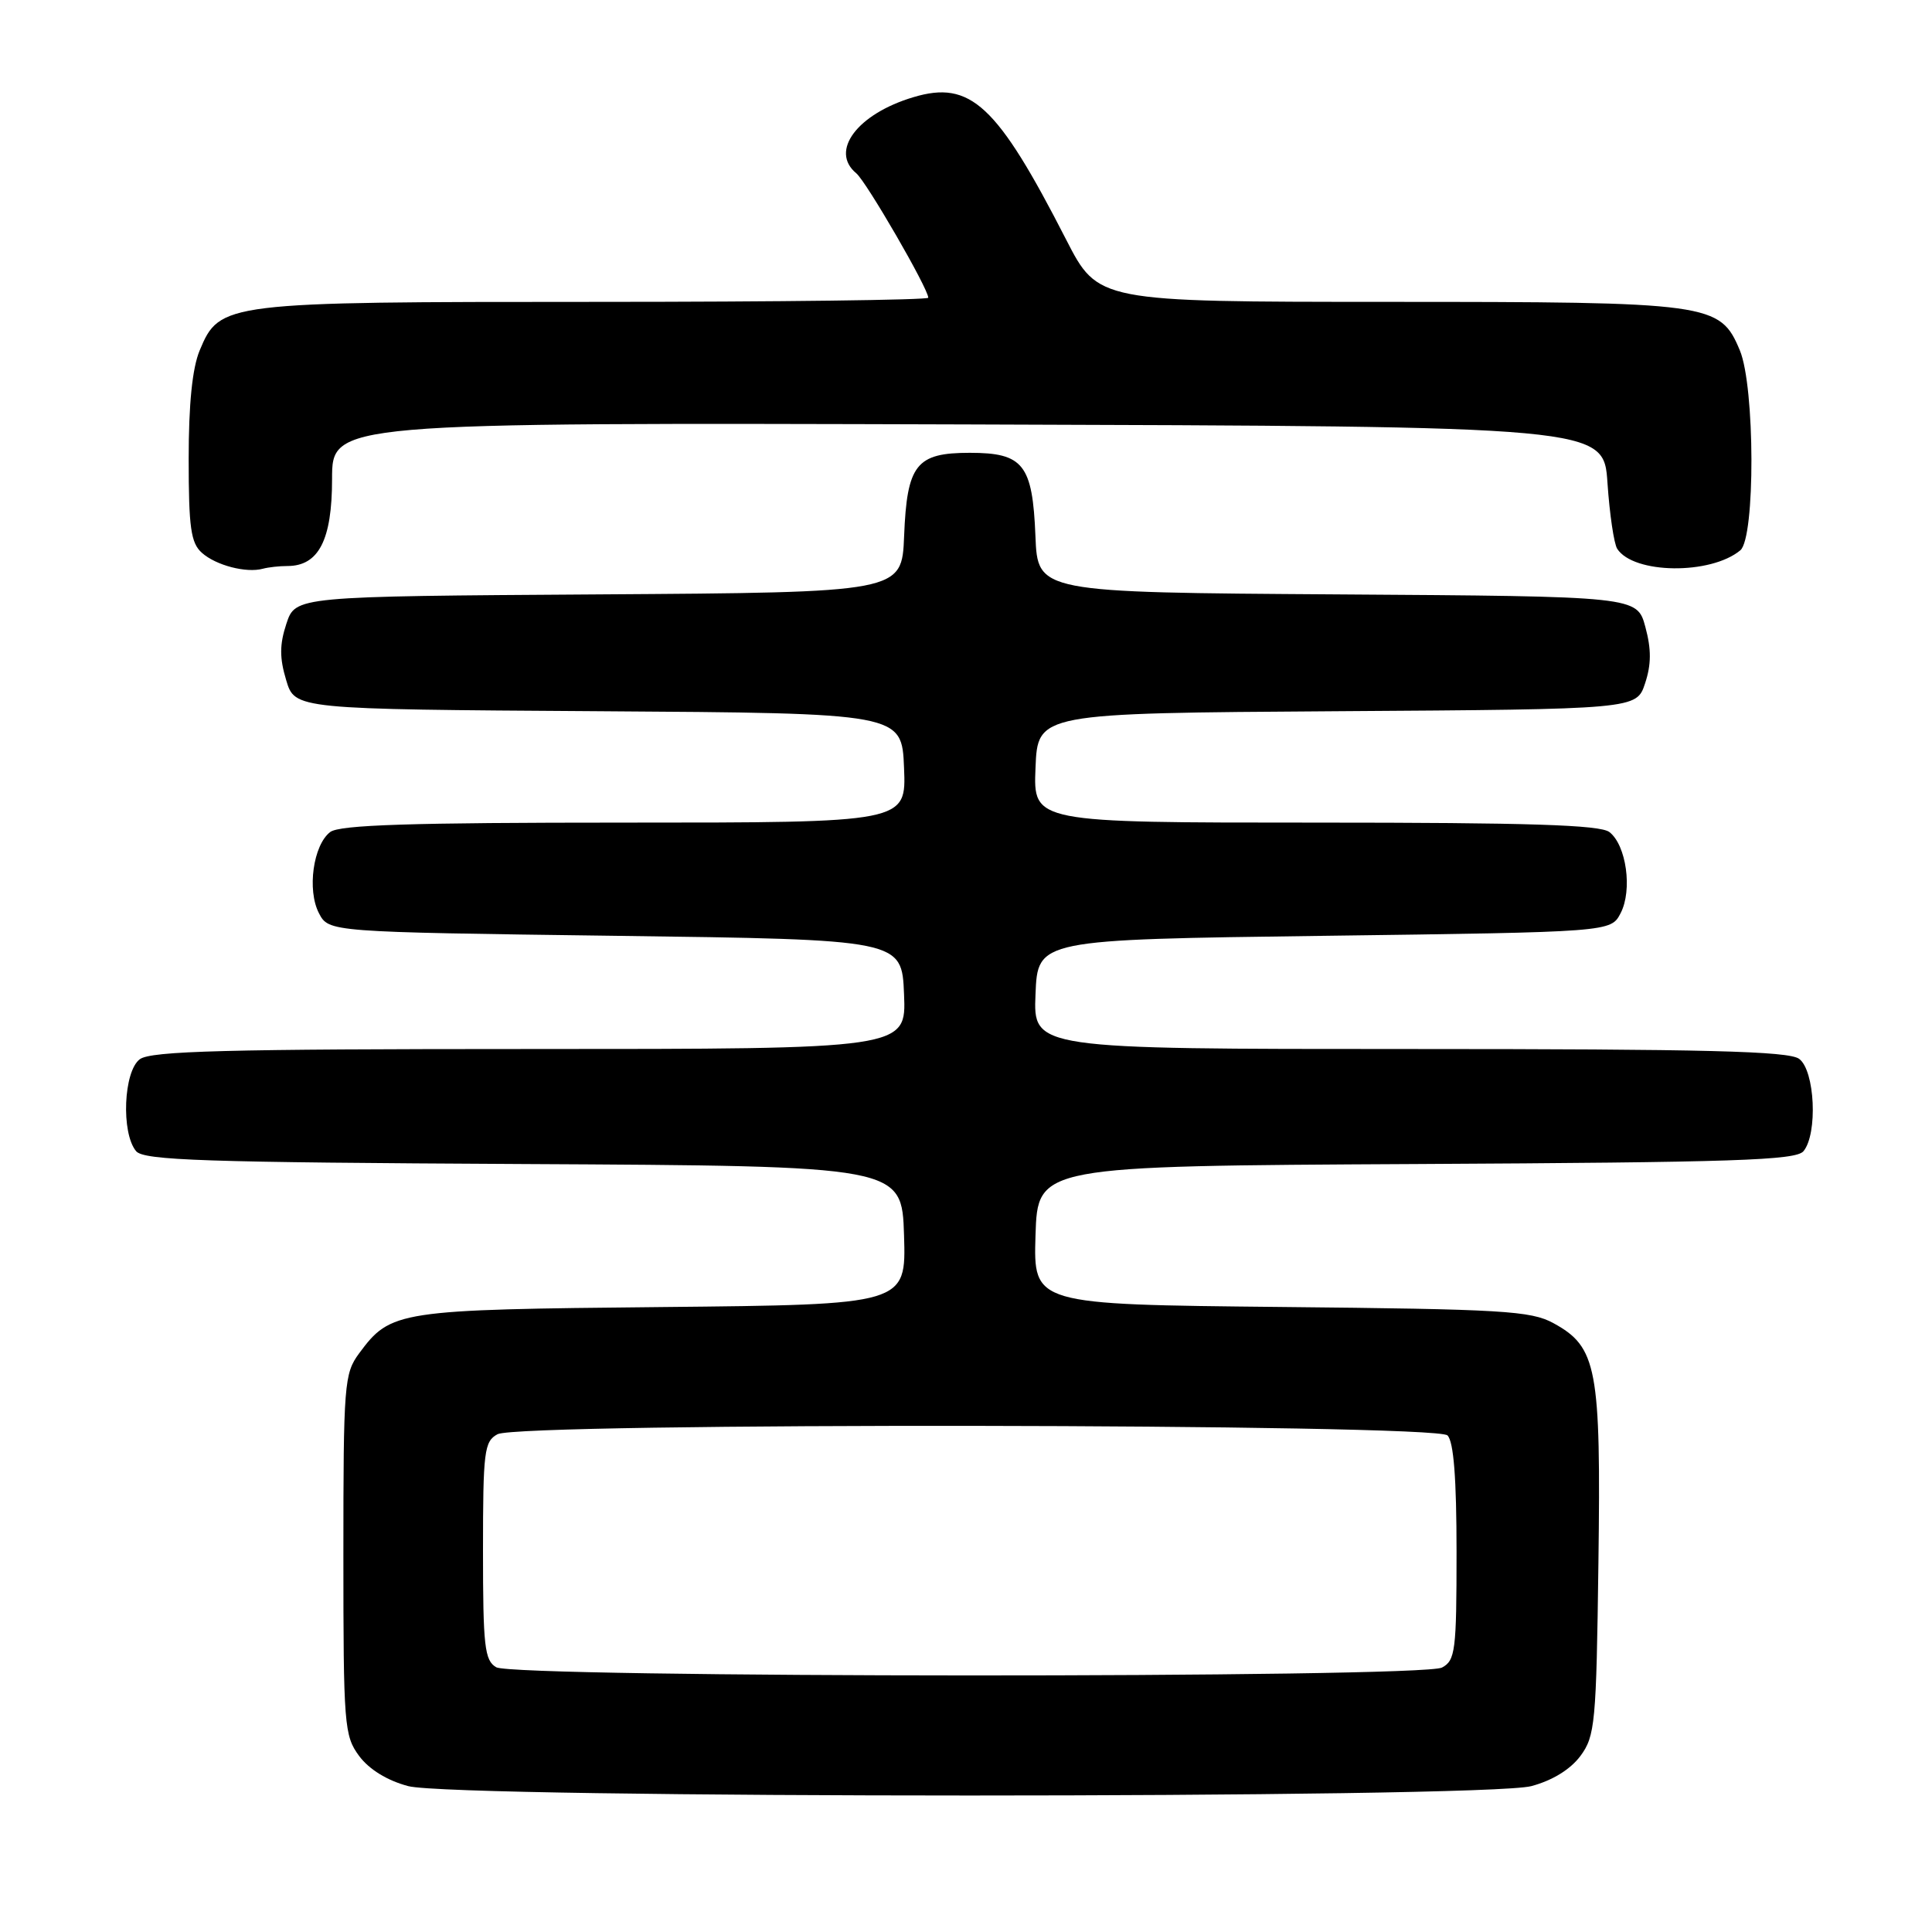 <?xml version="1.0" encoding="UTF-8" standalone="no"?>
<!DOCTYPE svg PUBLIC "-//W3C//DTD SVG 1.1//EN" "http://www.w3.org/Graphics/SVG/1.1/DTD/svg11.dtd" >
<svg xmlns="http://www.w3.org/2000/svg" xmlns:xlink="http://www.w3.org/1999/xlink" version="1.1" viewBox="0 0 256 256">
 <g >
 <path fill="currentColor"
d=" M 202.91 236.67 C 205.69 235.93 208.08 234.46 209.41 232.68 C 211.36 230.04 211.52 228.38 211.80 207.02 C 212.14 181.26 211.62 178.48 205.83 175.32 C 202.84 173.69 199.13 173.47 169.71 173.18 C 136.93 172.85 136.93 172.85 137.21 163.68 C 137.50 154.50 137.50 154.50 187.64 154.24 C 229.89 154.02 237.96 153.75 238.97 152.54 C 240.88 150.23 240.49 141.83 238.39 140.30 C 236.99 139.28 226.04 139.00 186.77 139.00 C 136.91 139.00 136.91 139.00 137.21 131.75 C 137.50 124.50 137.50 124.50 175.47 124.00 C 213.44 123.50 213.44 123.50 214.74 121.00 C 216.33 117.94 215.50 111.98 213.25 110.25 C 212.01 109.30 202.61 109.00 174.27 109.00 C 136.91 109.00 136.91 109.00 137.21 101.75 C 137.50 94.50 137.50 94.50 177.18 94.24 C 216.85 93.98 216.85 93.98 217.98 90.55 C 218.81 88.05 218.82 86.04 218.02 83.08 C 216.93 79.02 216.93 79.02 177.21 78.76 C 137.50 78.50 137.50 78.50 137.20 71.03 C 136.82 61.54 135.60 60.00 128.50 60.00 C 121.40 60.00 120.18 61.54 119.80 71.03 C 119.50 78.50 119.50 78.50 79.32 78.76 C 39.15 79.02 39.15 79.02 37.95 82.64 C 37.04 85.40 37.03 87.17 37.92 90.12 C 39.07 93.98 39.07 93.98 79.29 94.24 C 119.50 94.50 119.50 94.50 119.79 101.75 C 120.09 109.00 120.09 109.00 82.73 109.00 C 54.39 109.00 44.99 109.30 43.75 110.25 C 41.50 111.98 40.67 117.94 42.26 121.00 C 43.56 123.50 43.56 123.50 81.53 124.00 C 119.50 124.50 119.50 124.50 119.79 131.75 C 120.09 139.00 120.09 139.00 70.23 139.00 C 29.89 139.00 20.03 139.26 18.53 140.35 C 16.37 141.94 16.03 150.12 18.03 152.53 C 19.04 153.76 26.99 154.02 69.36 154.24 C 119.50 154.50 119.50 154.50 119.79 163.69 C 120.07 172.87 120.07 172.87 87.79 173.19 C 52.67 173.53 51.78 173.66 47.59 179.32 C 45.61 182.00 45.50 183.37 45.50 206.00 C 45.50 228.64 45.61 230.00 47.59 232.68 C 48.92 234.46 51.30 235.93 54.09 236.67 C 60.34 238.33 196.66 238.33 202.91 236.67 Z  M 38.08 75.00 C 42.23 75.00 44.00 71.55 44.00 63.49 C 44.00 55.99 44.00 55.99 128.25 56.24 C 212.50 56.50 212.50 56.50 213.00 64.00 C 213.28 68.12 213.86 72.05 214.29 72.72 C 216.46 76.07 226.66 76.19 230.60 72.92 C 232.60 71.26 232.55 51.25 230.54 46.43 C 227.91 40.15 226.79 40.00 183.78 40.00 C 145.50 39.99 145.50 39.99 141.27 31.75 C 132.11 13.86 128.61 10.60 121.02 12.88 C 113.59 15.10 109.91 20.02 113.46 22.96 C 114.81 24.09 123.00 38.24 123.00 39.45 C 123.00 39.75 103.19 40.00 78.97 40.00 C 29.64 40.00 29.12 40.06 26.46 46.43 C 25.48 48.78 25.00 53.53 25.00 60.81 C 25.00 69.91 25.29 71.95 26.75 73.25 C 28.61 74.91 32.62 75.96 34.83 75.36 C 35.56 75.16 37.03 75.00 38.08 75.00 Z  M 65.75 220.92 C 64.21 220.02 64.00 218.16 64.00 205.49 C 64.00 192.26 64.16 190.99 65.93 190.04 C 68.88 188.46 190.22 188.62 191.80 190.20 C 192.62 191.02 193.00 195.90 193.00 205.66 C 193.00 218.74 192.84 220.02 191.07 220.96 C 188.42 222.38 68.18 222.34 65.75 220.92 Z "/>
</g>
</svg>